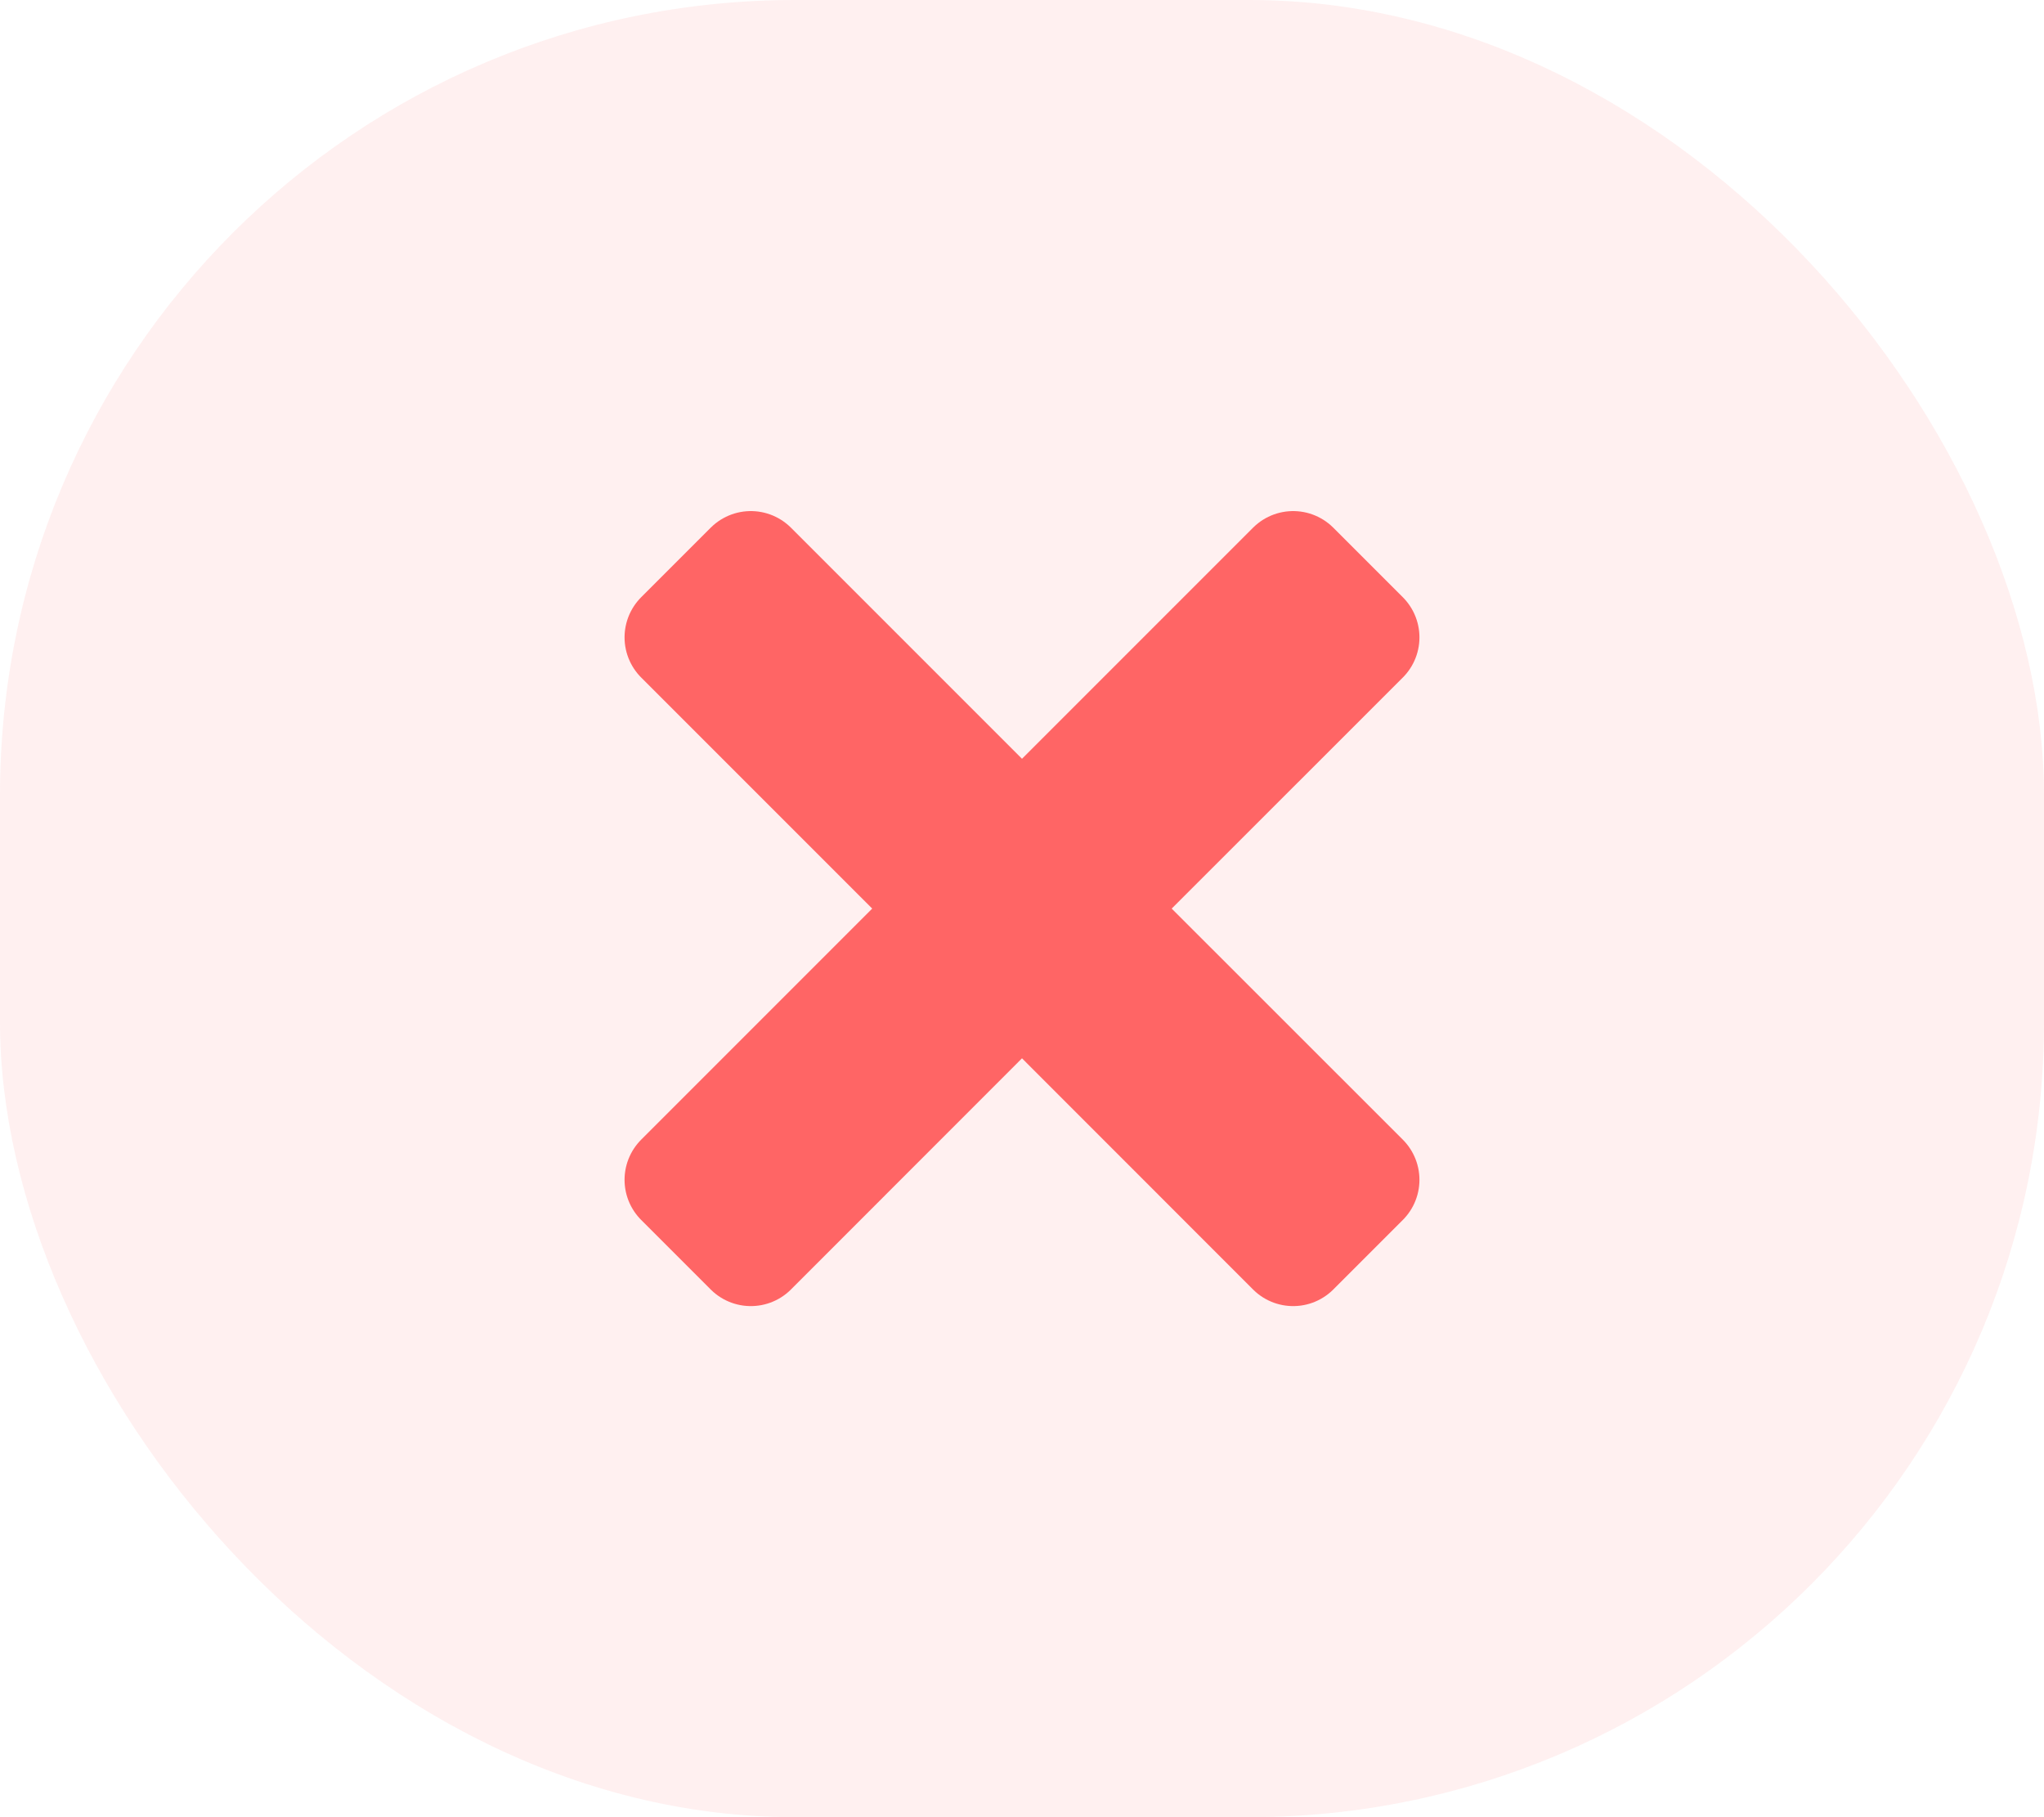 <?xml version="1.0" encoding="UTF-8"?>
<svg width="18px" height="16px" viewBox="0 0 18 16" version="1.1" xmlns="http://www.w3.org/2000/svg" xmlns:xlink="http://www.w3.org/1999/xlink">
    <title>Failed</title>
    <g id="5.2-Logs-Task" stroke="none" stroke-width="1" fill="none" fill-rule="evenodd">
        <g id="5.2---Logs-Streaming-(Task-Back-to-Build)" transform="translate(-94, -722)" fill="#FF6565" fill-rule="nonzero">
            <g id="Failed" transform="translate(94, 722)">
                <rect id="Rectangle-27" fill-opacity="0.1" x="0" y="0" width="18" height="16" rx="7"></rect>
                <path d="M11.388,5 L12,5.612 L9.611,8 L12,10.388 L11.388,11 L9,8.611 L6.612,11 L6,10.388 L8.388,8 L6,5.612 L6.612,5 L9,7.388 L11.388,5 Z" id="Line-6" stroke="#FF6565" stroke-linecap="round" stroke-linejoin="round"></path>
            </g>
        </g>
    </g>
</svg>
